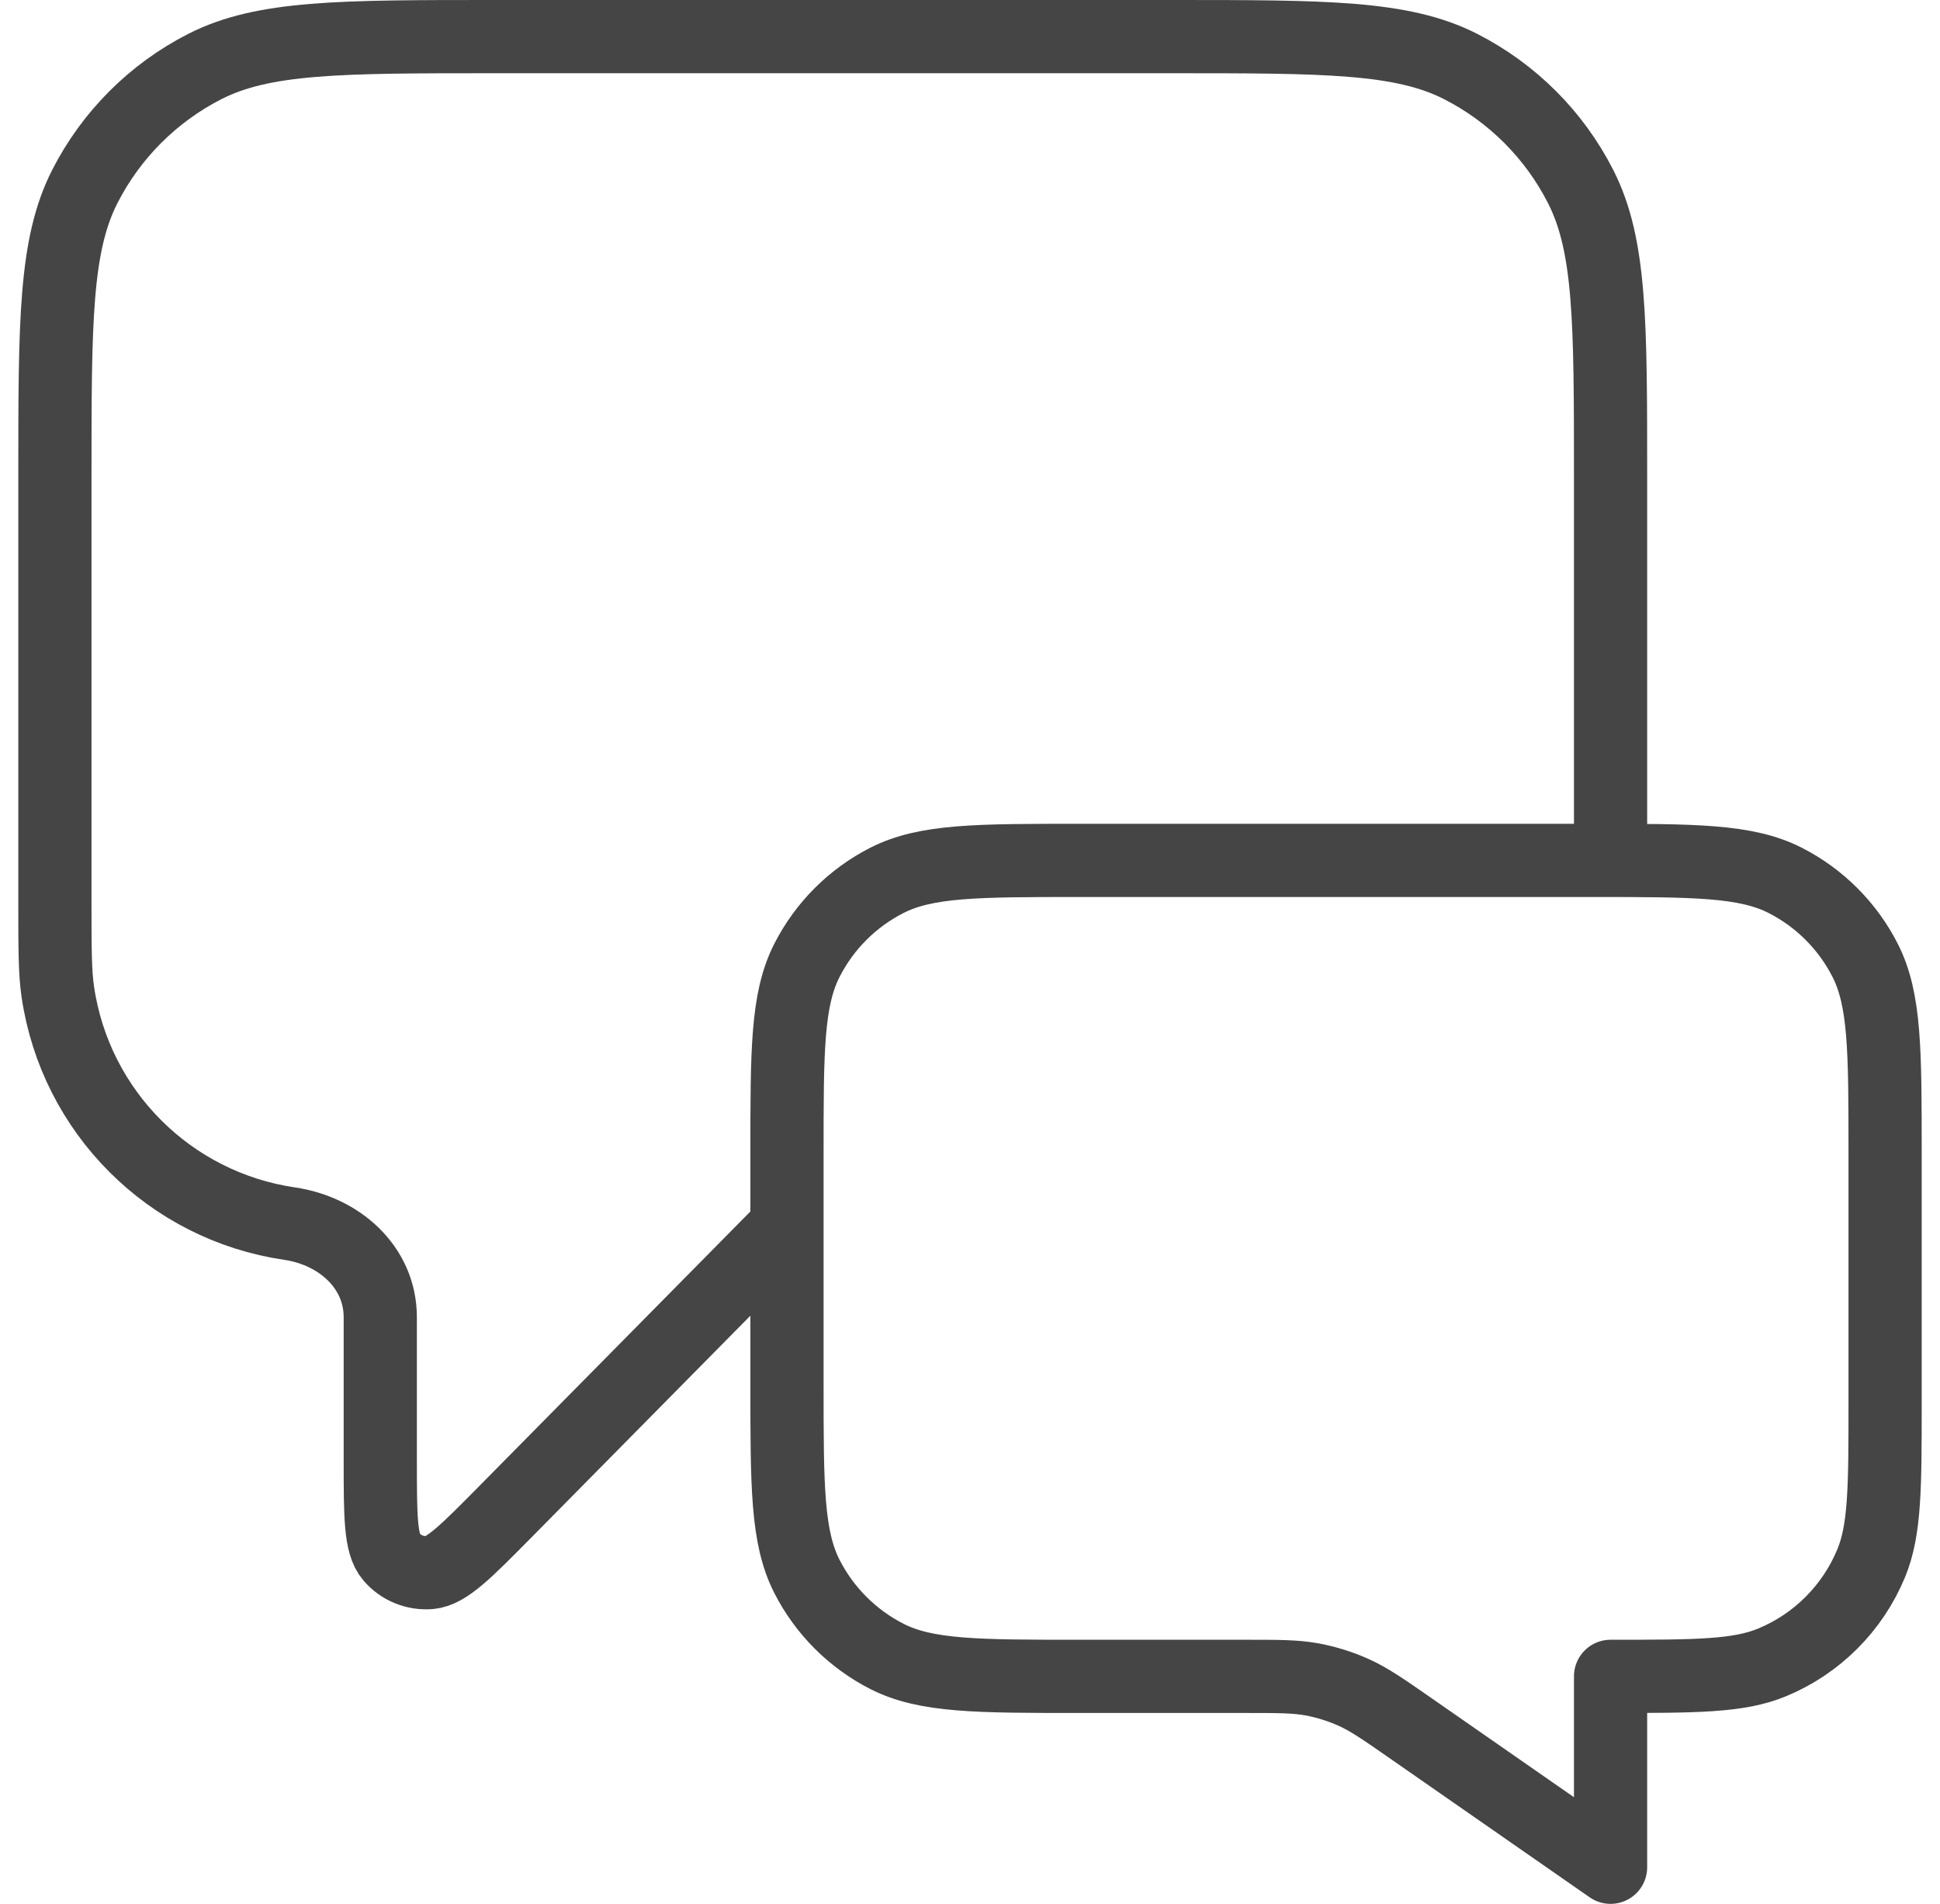 <svg width="53" height="52" viewBox="0 0 53 52" fill="none" xmlns="http://www.w3.org/2000/svg">
<path d="M21.5 33.5L13.812 41.284C12.739 42.37 12.203 42.913 11.742 42.951C11.342 42.984 10.951 42.824 10.69 42.519C10.389 42.168 10.389 41.405 10.389 39.879V35.979C10.389 34.61 9.268 33.619 7.913 33.421V33.421C4.634 32.941 2.059 30.366 1.579 27.087C1.5 26.546 1.5 25.901 1.5 24.611V13C1.5 8.8 1.5 6.699 2.317 5.095C3.037 3.684 4.184 2.537 5.595 1.817C7.199 1 9.3 1 13.5 1H32C36.2 1 38.301 1 39.905 1.817C41.316 2.537 42.464 3.684 43.182 5.095C44 6.699 44 8.8 44 13V23.5M44 51L38.559 47.217C37.794 46.685 37.412 46.42 36.995 46.231C36.626 46.064 36.238 45.942 35.839 45.868C35.39 45.786 34.924 45.786 33.992 45.786H29.5C26.7 45.786 25.3 45.786 24.23 45.241C23.289 44.761 22.524 43.996 22.045 43.056C21.5 41.986 21.5 40.586 21.5 37.786V31.5C21.5 28.7 21.5 27.3 22.045 26.23C22.524 25.289 23.289 24.524 24.23 24.045C25.3 23.5 26.7 23.5 29.5 23.5H43.5C46.3 23.5 47.7 23.5 48.77 24.045C49.711 24.524 50.476 25.289 50.955 26.23C51.5 27.3 51.5 28.7 51.5 31.5V38.286C51.5 40.615 51.5 41.78 51.119 42.699C50.612 43.924 49.639 44.898 48.413 45.405C47.495 45.786 46.33 45.786 44 45.786V51Z" stroke="#454545" stroke-width="2" stroke-linecap="round" stroke-linejoin="round"/>
</svg>
